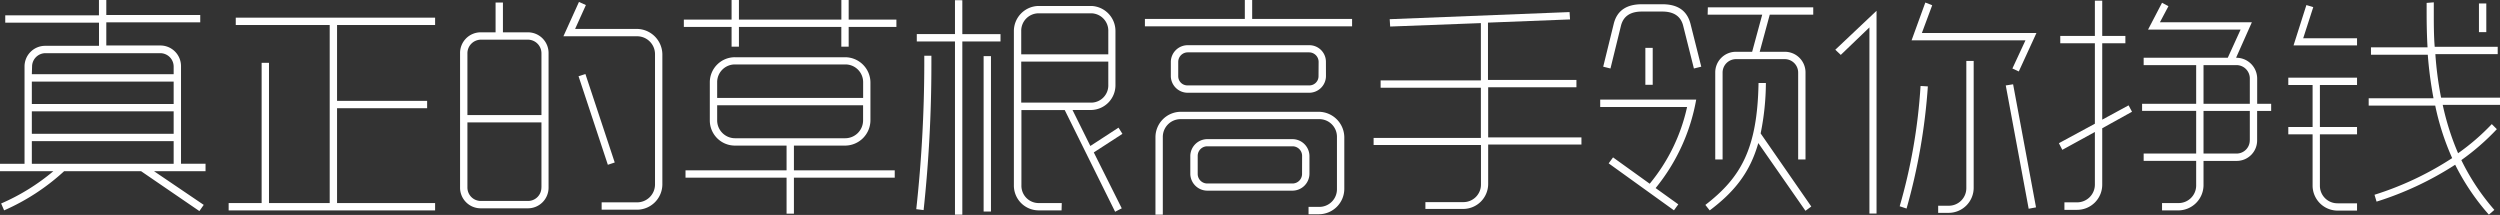 <svg id="图层_1" data-name="图层 1" xmlns="http://www.w3.org/2000/svg" viewBox="0 0 523.73 45.03"><rect x="0" y="0" width="523.73" height="45.03" fill="#333333" stroke="none"/><defs><style>.cls-1{fill:#fff;}</style></defs><path class="cls-1" d="M421.51,1253.89h-10.8l10.42,7.06-.91,1.3L408,1253.89H391.89a45.64,45.64,0,0,1-12.58,8.21l-.62-1.44a44.25,44.25,0,0,0,10.94-6.77H378.45v-1.54h5.14V1232a4.32,4.32,0,0,1,4.37-4.37h11.23v-4.85H379.55v-1.54h19.63V1218h1.54v3.17H420.4v1.54H400.72v4.85H412a4.32,4.32,0,0,1,4.37,4.37v20.4h5.14Zm-36.39-20.31h29.71V1232a2.81,2.81,0,0,0-2.83-2.83H388a2.81,2.81,0,0,0-2.83,2.83Zm0,6.24h29.71v-4.7H385.12Zm0,6.24h29.71v-4.7H385.12Zm0,6.29h29.71v-4.75H385.12Z" transform="translate(-378.45 -1218.03)"/><path class="cls-1" d="M427.84,1221.73H469.6v1.54H449.06v15.89h18.87v1.54H449.06v19.87H469.6v1.54H426.35v-1.54h6.91v-29.38h1.54v29.38h12.72v-37.3H427.84Z" transform="translate(-378.45 -1218.03)"/><path class="cls-1" d="M474.83,1229.22a4.33,4.33,0,0,1,4.37-4.42h3.07v-6.24h1.54v6.24H489a4.33,4.33,0,0,1,4.37,4.42v28.08a4.32,4.32,0,0,1-4.37,4.37H479.2a4.32,4.32,0,0,1-4.37-4.37Zm1.54,12.91h15.51v-12.91a2.85,2.85,0,0,0-2.83-2.88H479.2a2.85,2.85,0,0,0-2.83,2.88Zm15.51,15.17v-13.63H476.37v13.63a2.81,2.81,0,0,0,2.83,2.83H489A2.81,2.81,0,0,0,491.87,1257.3Zm9.31-38.21-2.26,5h13a5.39,5.39,0,0,1,5.28,5.28v27.31a5.33,5.33,0,0,1-5.28,5.28h-7.44v-1.54h7.44a3.75,3.75,0,0,0,3.74-3.74v-27.31a3.75,3.75,0,0,0-3.74-3.74H496.48l3.26-7.2Zm-.1,14.45,6.14,18.53-1.44.48L499.65,1234Z" transform="translate(-378.45 -1218.03)"/><path class="cls-1" d="M556.24,1218v4.13h10v1.54h-10v4.13h-1.54v-4.13H533.25v4.13h-1.54v-4.13h-10v-1.54h10V1218h1.54v4.13h21.46V1218Zm-34.18,35.71h21.17v-5.18h-10.8a5.26,5.26,0,0,1-5.28-5.28v-8a5.25,5.25,0,0,1,5.28-5.23h23.09a5.32,5.32,0,0,1,5.28,5.23v8a5.33,5.33,0,0,1-5.28,5.28H544.77v5.18h21.12v1.54H544.77v7.54h-1.54v-7.54H522.06Zm6.63-15.17h30.58v-3.31a3.71,3.71,0,0,0-3.74-3.7H532.43a3.71,3.71,0,0,0-3.74,3.7Zm26.83,8.45a3.75,3.75,0,0,0,3.74-3.74v-3.17H528.69v3.17a3.75,3.75,0,0,0,3.74,3.74Z" transform="translate(-378.45 -1218.03)"/><path class="cls-1" d="M573.57,1229.7v2a285.35,285.35,0,0,1-1.63,30.34l-1.54-.19a282.56,282.56,0,0,0,1.68-30.15v-2Zm6.48-11.62v7.1h8v1.54h-8V1263h-1.54v-36.29h-8v-1.54h8v-7.1Zm6,11.71v32.55h-1.54v-32.55Zm14.79,32.31h-4.9a5.2,5.2,0,0,1-5.09-5.28v-32.26a5.26,5.26,0,0,1,5.09-5.28h11.19a5.25,5.25,0,0,1,5,5.28v11.23a5.19,5.19,0,0,1-5,5.28h-4l3.74,7.54,5.9-3.84.82,1.3-6,3.89,5.86,11.71-1.39.72-10.56-21.31h-9.07v15.75a3.62,3.62,0,0,0,3.55,3.74h4.9Zm-8.45-32.69h18.24v-4.85a3.64,3.64,0,0,0-3.5-3.74H595.94a3.65,3.65,0,0,0-3.55,3.74Zm18.24,6.38v-4.85H592.39v8.59h14.74A3.61,3.61,0,0,0,610.63,1235.79Z" transform="translate(-378.45 -1218.03)"/><path class="cls-1" d="M640.77,1218v4H661.7v1.54H618.3v-1.54h20.93v-4Zm-20.26,45v-16.27a5.33,5.33,0,0,1,5.28-5.28h29a5.39,5.39,0,0,1,5.28,5.28v10.9a5.33,5.33,0,0,1-5.28,5.28h-2.21v-1.54h2.21a3.69,3.69,0,0,0,3.74-3.74v-10.9a3.69,3.69,0,0,0-3.74-3.74h-29a3.72,3.72,0,0,0-3.74,3.74v16.27Zm35.72-29a3.52,3.52,0,0,1-3.55,3.46H627.28a3.53,3.53,0,0,1-3.55-3.46v-3a3.53,3.53,0,0,1,3.55-3.5h25.39a3.47,3.47,0,0,1,3.55,3.5Zm-1.54-3a2,2,0,0,0-2-2H627.28a2,2,0,0,0-2,2v3a1.92,1.92,0,0,0,2,1.92h25.39a1.92,1.92,0,0,0,2-1.92Zm-1.92,23.47a3.57,3.57,0,0,1-3.55,3.5H631.36a3.57,3.57,0,0,1-3.55-3.5v-3.79a3.57,3.57,0,0,1,3.55-3.5h17.86a3.57,3.57,0,0,1,3.55,3.5Zm-1.54-3.79a2,2,0,0,0-2-2H631.36a2,2,0,0,0-2,2v3.79a2,2,0,0,0,2,2h17.86a2,2,0,0,0,2-2Z" transform="translate(-378.45 -1218.03)"/><path class="cls-1" d="M677.06,1260.37H685a3.67,3.67,0,0,0,3.7-3.7v-8.26H666.21v-1.49h22.47v-10.51h-21v-1.54h21v-12l-19,.72-.1-1.54,37.68-1.49.1,1.54-17.19.67v12h18.53v1.54H690.21v10.51h19.54v1.49H690.21v8.26a5.24,5.24,0,0,1-5.23,5.23h-7.92Z" transform="translate(-378.45 -1218.03)"/><path class="cls-1" d="M716.37,1251l7.68,5.52a37.92,37.92,0,0,0,7.83-16.08H713.68v-1.54h20.11a40.47,40.47,0,0,1-8.5,18.53l4.75,3.41-.91,1.25-13.68-9.84Zm-2.06-19,2.21-9c.72-2.88,2.83-4.08,5.9-4.08h4.27c3.07,0,5.14,1.2,5.9,4.08l2.26,9-1.54.38-2.26-9c-.53-2.06-2.11-2.93-4.37-2.93h-4.27c-2.26,0-3.84.86-4.37,2.93l-2.21,9Zm10.37-3.94v7.73h-1.54v-7.73Zm32,34.13L746.8,1248c-1.78,6.29-5.14,10.32-10.18,14.11l-.91-1.15c7.34-5.66,10.9-11.62,11.14-25.54h1.54a54.06,54.06,0,0,1-1.1,10.56l10.61,15.31Zm-20.45-42.63h22.08v1.54H749.2l-2.11,7.78h5.23a4.32,4.32,0,0,1,4.37,4.37v18.19h-1.54v-18.19a2.81,2.81,0,0,0-2.83-2.83H742.15a2.81,2.81,0,0,0-2.83,2.83v18.19h-1.54v-18.19a4.32,4.32,0,0,1,4.37-4.37h3.36l2.11-7.78H736.19Z" transform="translate(-378.45 -1218.03)"/><path class="cls-1" d="M762.93,1228.45l8.64-8.16v42.48h-1.49v-39l-6,5.76Zm19.39,7.68a124.74,124.74,0,0,1-4.46,25.59l-1.44-.48a115.88,115.88,0,0,0,4.37-25.2Zm.91-17-2.16,5.81h24l-3.7,8.06-1.34-.62,2.74-5.9H778.91l2.88-7.92Zm1.25,42h2.16a3.68,3.68,0,0,0,3.74-3.7V1230.8h1.54v26.59a5.25,5.25,0,0,1-5.28,5.23h-2.16Zm15.7-25.44,4.8,25.78-1.54.29-4.8-25.83Z" transform="translate(-378.45 -1218.03)"/><path class="cls-1" d="M810.93,1260.42h2.64a3.72,3.72,0,0,0,3.74-3.74v-11l-6.82,3.74-.72-1.39,7.54-4.08v-16.85h-7.25v-1.54h7.25v-7.39h1.54v7.39h4.85v1.54h-4.85v16l5.52-3,.72,1.34-6.24,3.46v11.81a5.26,5.26,0,0,1-5.28,5.28h-2.64Zm16.27-20.64h11.33v-8.11h-11v-1.54h17.62l2.69-5.9H828.45l2.93-5.62,1.34.72-1.78,3.36H850.2l-3.31,7.44h.1a4.37,4.37,0,0,1,4.32,4.37v5.28h2.93v1.49H851.3v6.1a4.28,4.28,0,0,1-4.32,4.37h-6.91v5.14a5.32,5.32,0,0,1-5.28,5.23h-3.41v-1.54h3.41a3.68,3.68,0,0,0,3.74-3.7v-5.14h-11v-1.54h11v-8.93H827.2Zm12.87-8.11v8.11h9.7v-5.28a2.8,2.8,0,0,0-2.78-2.83Zm9.7,15.7v-6.1h-9.7v8.93H847A2.77,2.77,0,0,0,849.76,1247.36Z" transform="translate(-378.45 -1218.03)"/><path class="cls-1" d="M872.23,1262.15h-4.08a5.25,5.25,0,0,1-5.23-5.23v-10.75h-5.09v-1.54h5.09v-8.79h-5.09v-1.54h14.4v1.54h-7.78v8.79h7.78v1.54h-7.78v10.75a3.67,3.67,0,0,0,3.7,3.7h4.08Zm-9.17-42.63-2.11,6.53h11.28v1.49h-13.3l2.69-8.45Zm25.25-1v1.87c0,2.64,0,5.09.19,7.44h13.2v1.54H888.64a72.44,72.44,0,0,0,1.2,9.12h12.34V1240h-12a54.45,54.45,0,0,0,3.22,10.13,46.83,46.83,0,0,0,7.06-6.1l1.06,1.06a49.38,49.38,0,0,1-7.44,6.48A47,47,0,0,0,901,1262l-1.15,1a48.21,48.21,0,0,1-7.06-10.46,67.42,67.42,0,0,1-16.47,7.73l-.43-1.44a65.83,65.83,0,0,0,16.27-7.68,53.16,53.16,0,0,1-3.55-11H874.67v-1.54h13.58a82.47,82.47,0,0,1-1.2-9.12H875.15v-1.54H887c-.14-2.35-.19-4.85-.19-7.44v-1.87Zm11,.24v6h-1.54v-6Z" transform="translate(-378.45 -1218.03)"/></svg>